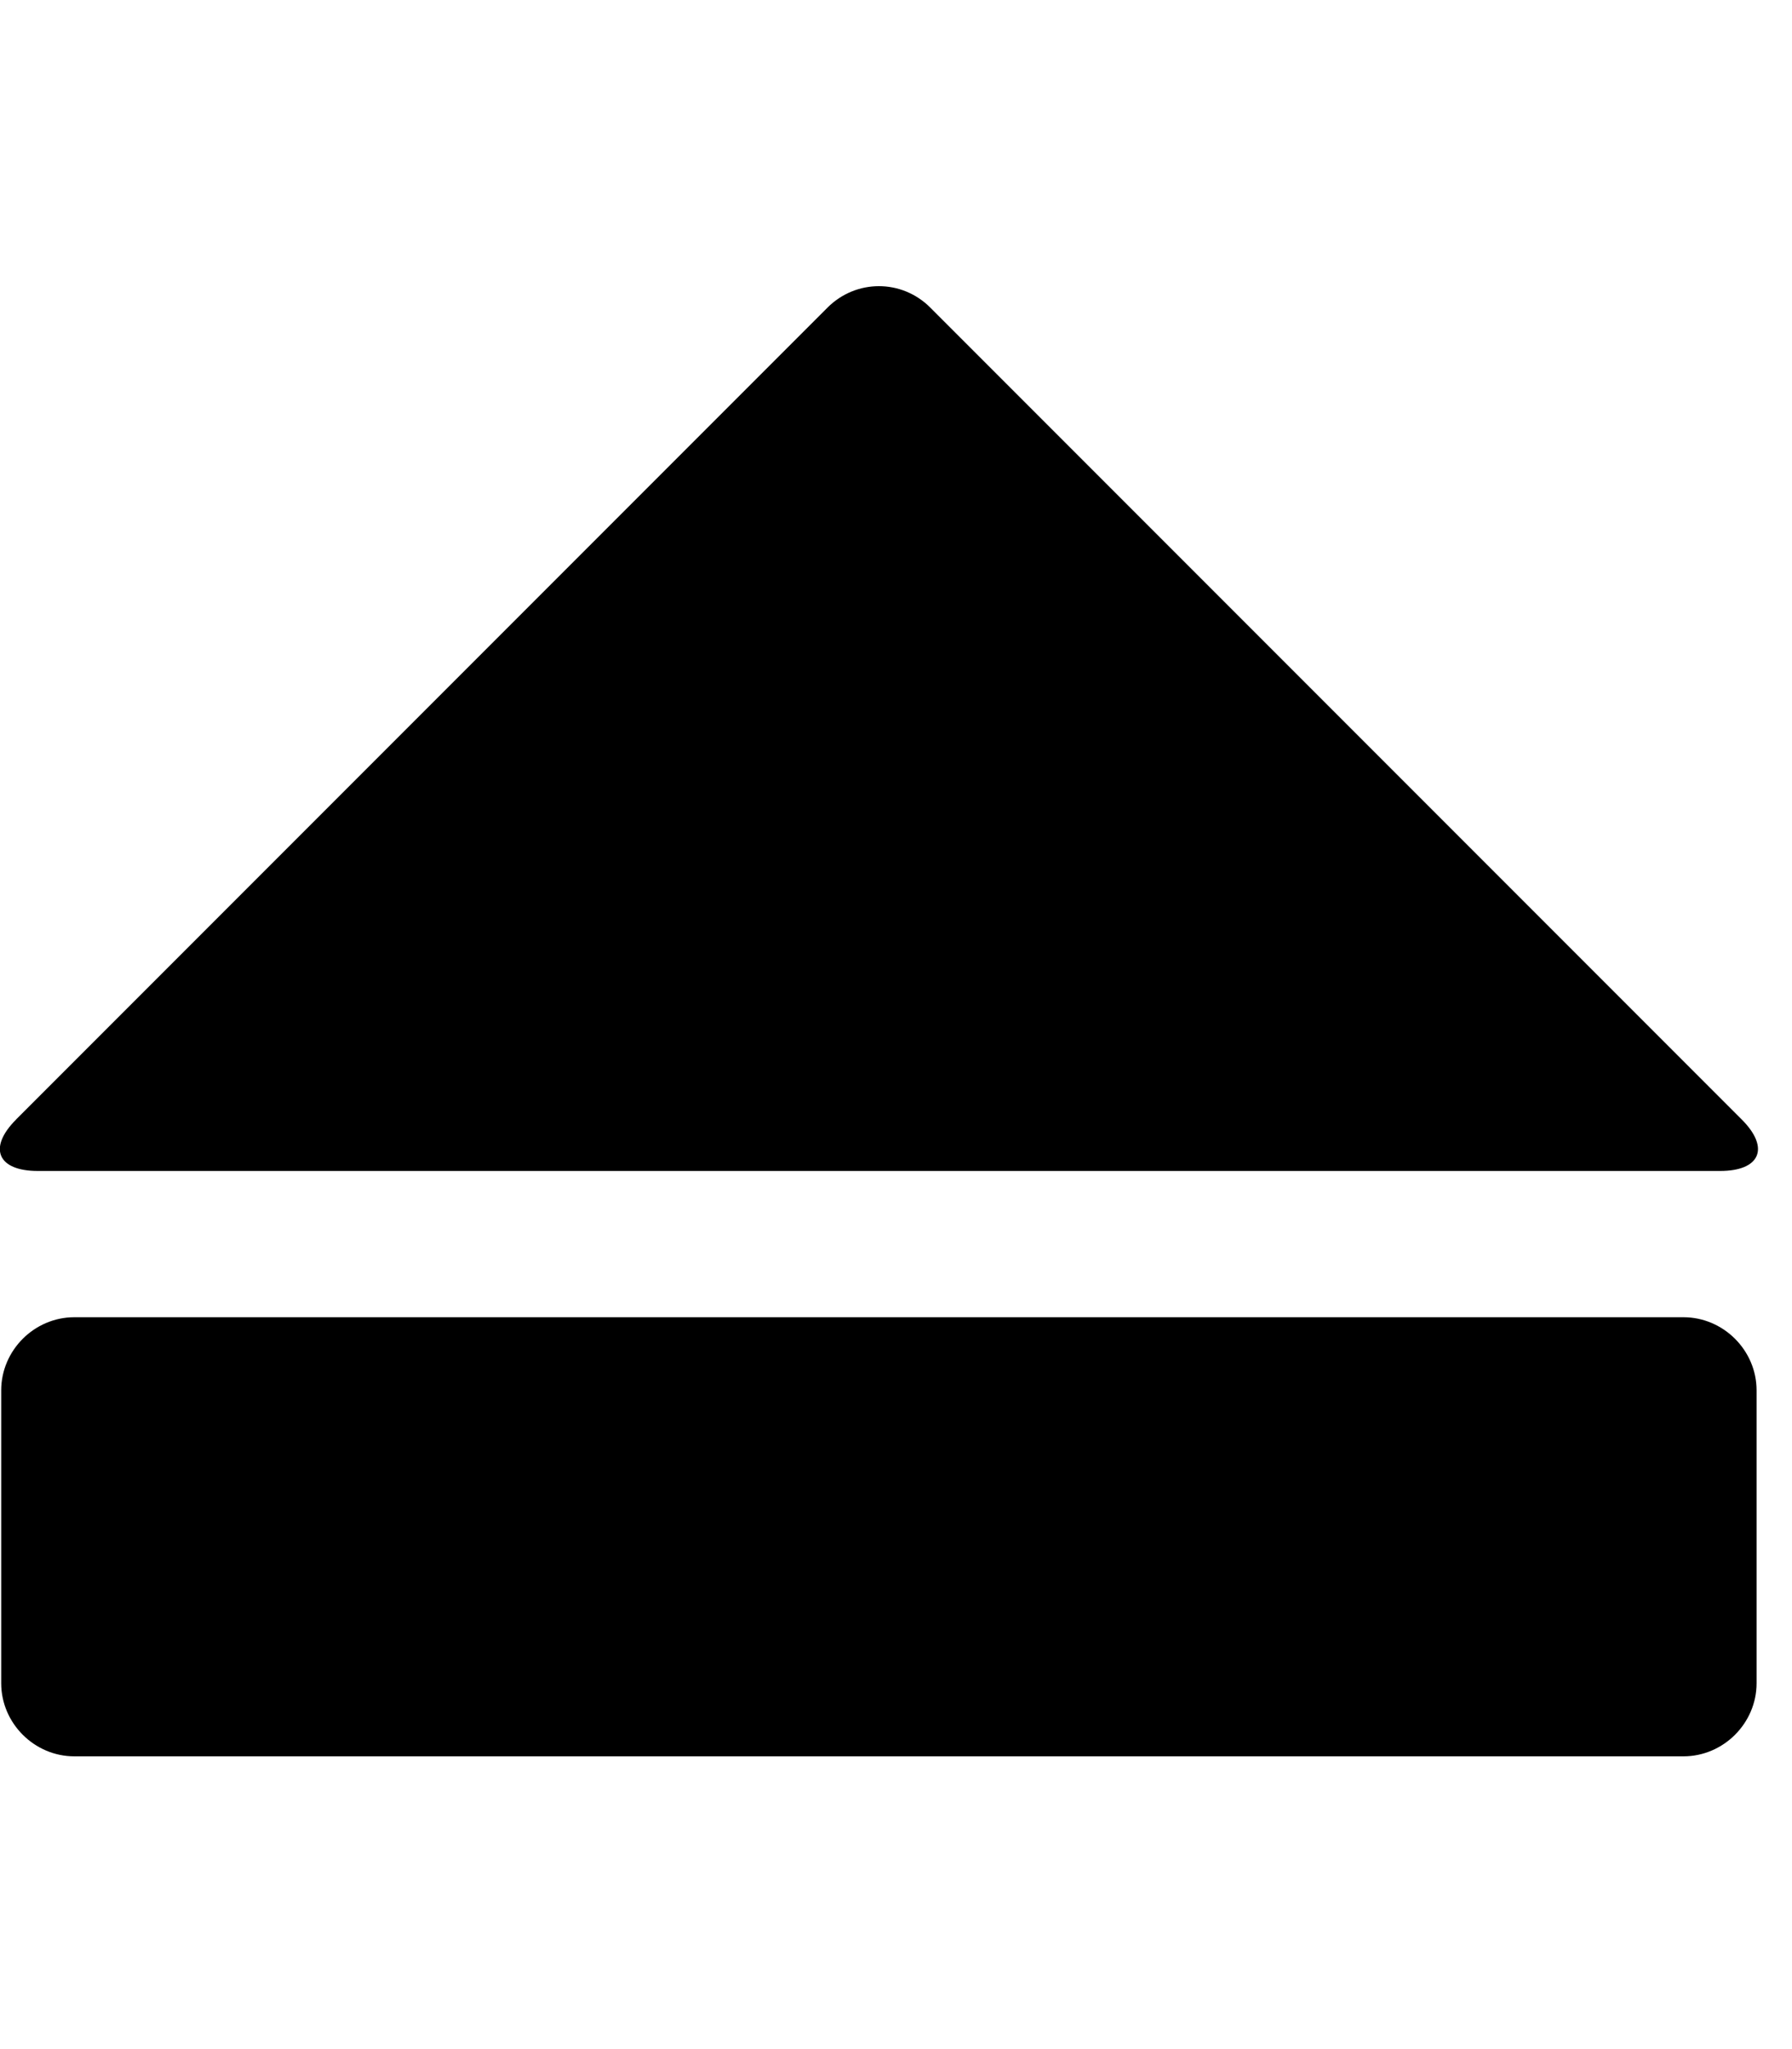 <!-- Generated by IcoMoon.io -->
<svg version="1.1" xmlns="http://www.w3.org/2000/svg" width="21" height="24" viewBox="0 0 21 24">
<path d="M0.188 13.112l9.509-9.509c0.335-0.335 0.871-0.335 1.205 0l9.509 9.509c0.335 0.335 0.214 0.603-0.254 0.603h-19.714c-0.469 0-0.589-0.268-0.254-0.603zM19.728 20.571h-18.857c-0.469 0-0.857-0.388-0.857-0.857v-3.429c0-0.469 0.388-0.857 0.857-0.857h18.857c0.469 0 0.857 0.388 0.857 0.857v3.429c0 0.469-0.388 0.857-0.857 0.857z"></path>
</svg>
